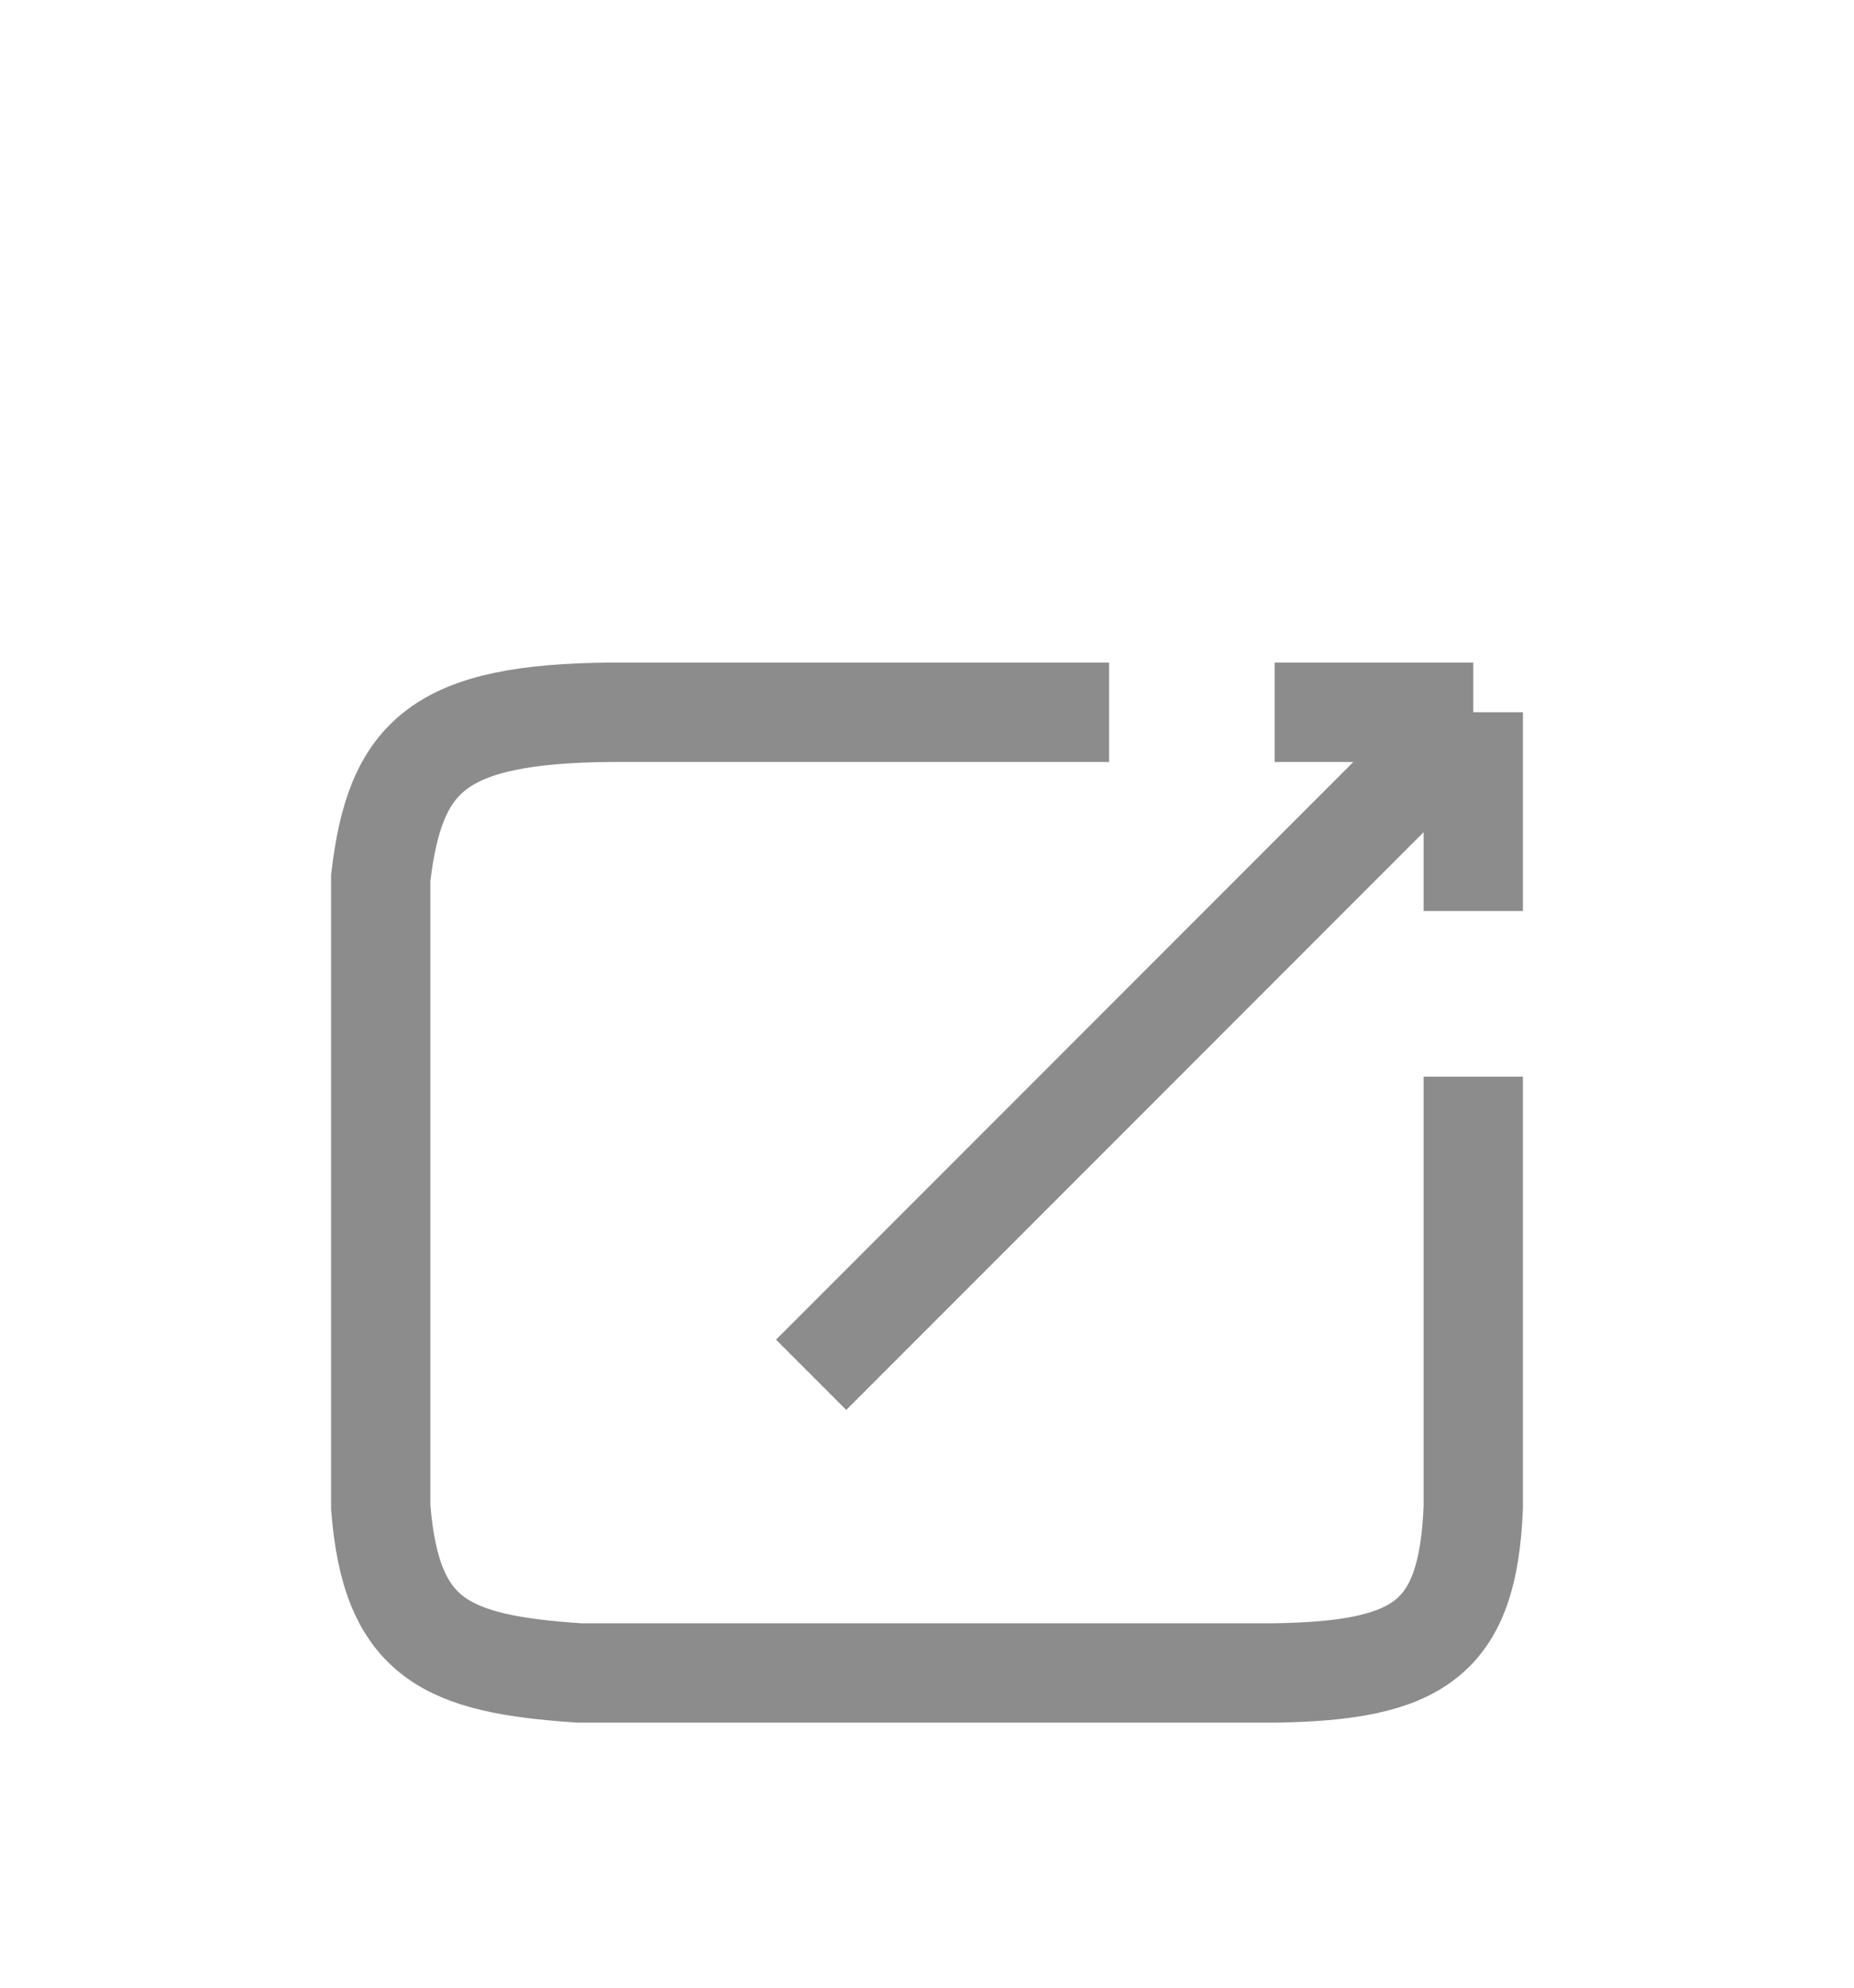 <svg width="28" height="30" viewBox="0 0 28 30" fill="none" xmlns="http://www.w3.org/2000/svg">
<g filter="url(#filter0_d_153_667)">
<path d="M16.75 6.75H9.25C6.621 6.768 5.968 7.401 5.75 9.25V18.75C5.908 20.74 6.731 21.115 8.75 21.25H19.25C21.423 21.216 22.169 20.748 22.25 18.75V12.25M12.25 16.75L22.25 6.75M22.25 6.75V9.75M22.25 6.75H19.25" stroke="#8C8C8C" stroke-width="1.5"/>
</g>
<defs>
<filter id="filter0_d_153_667" x="-4" y="0" width="36" height="36" filterUnits="userSpaceOnUse" color-interpolation-filters="sRGB">
<feFlood flood-opacity="0" result="BackgroundImageFix"/>
<feColorMatrix in="SourceAlpha" type="matrix" values="0 0 0 0 0 0 0 0 0 0 0 0 0 0 0 0 0 0 127 0" result="hardAlpha"/>
<feOffset dy="4"/>
<feGaussianBlur stdDeviation="2"/>
<feComposite in2="hardAlpha" operator="out"/>
<feColorMatrix type="matrix" values="0 0 0 0 0 0 0 0 0 0 0 0 0 0 0 0 0 0 0.25 0"/>
<feBlend mode="normal" in2="BackgroundImageFix" result="effect1_dropShadow_153_667"/>
<feBlend mode="normal" in="SourceGraphic" in2="effect1_dropShadow_153_667" result="shape"/>
</filter>
</defs>
</svg>
